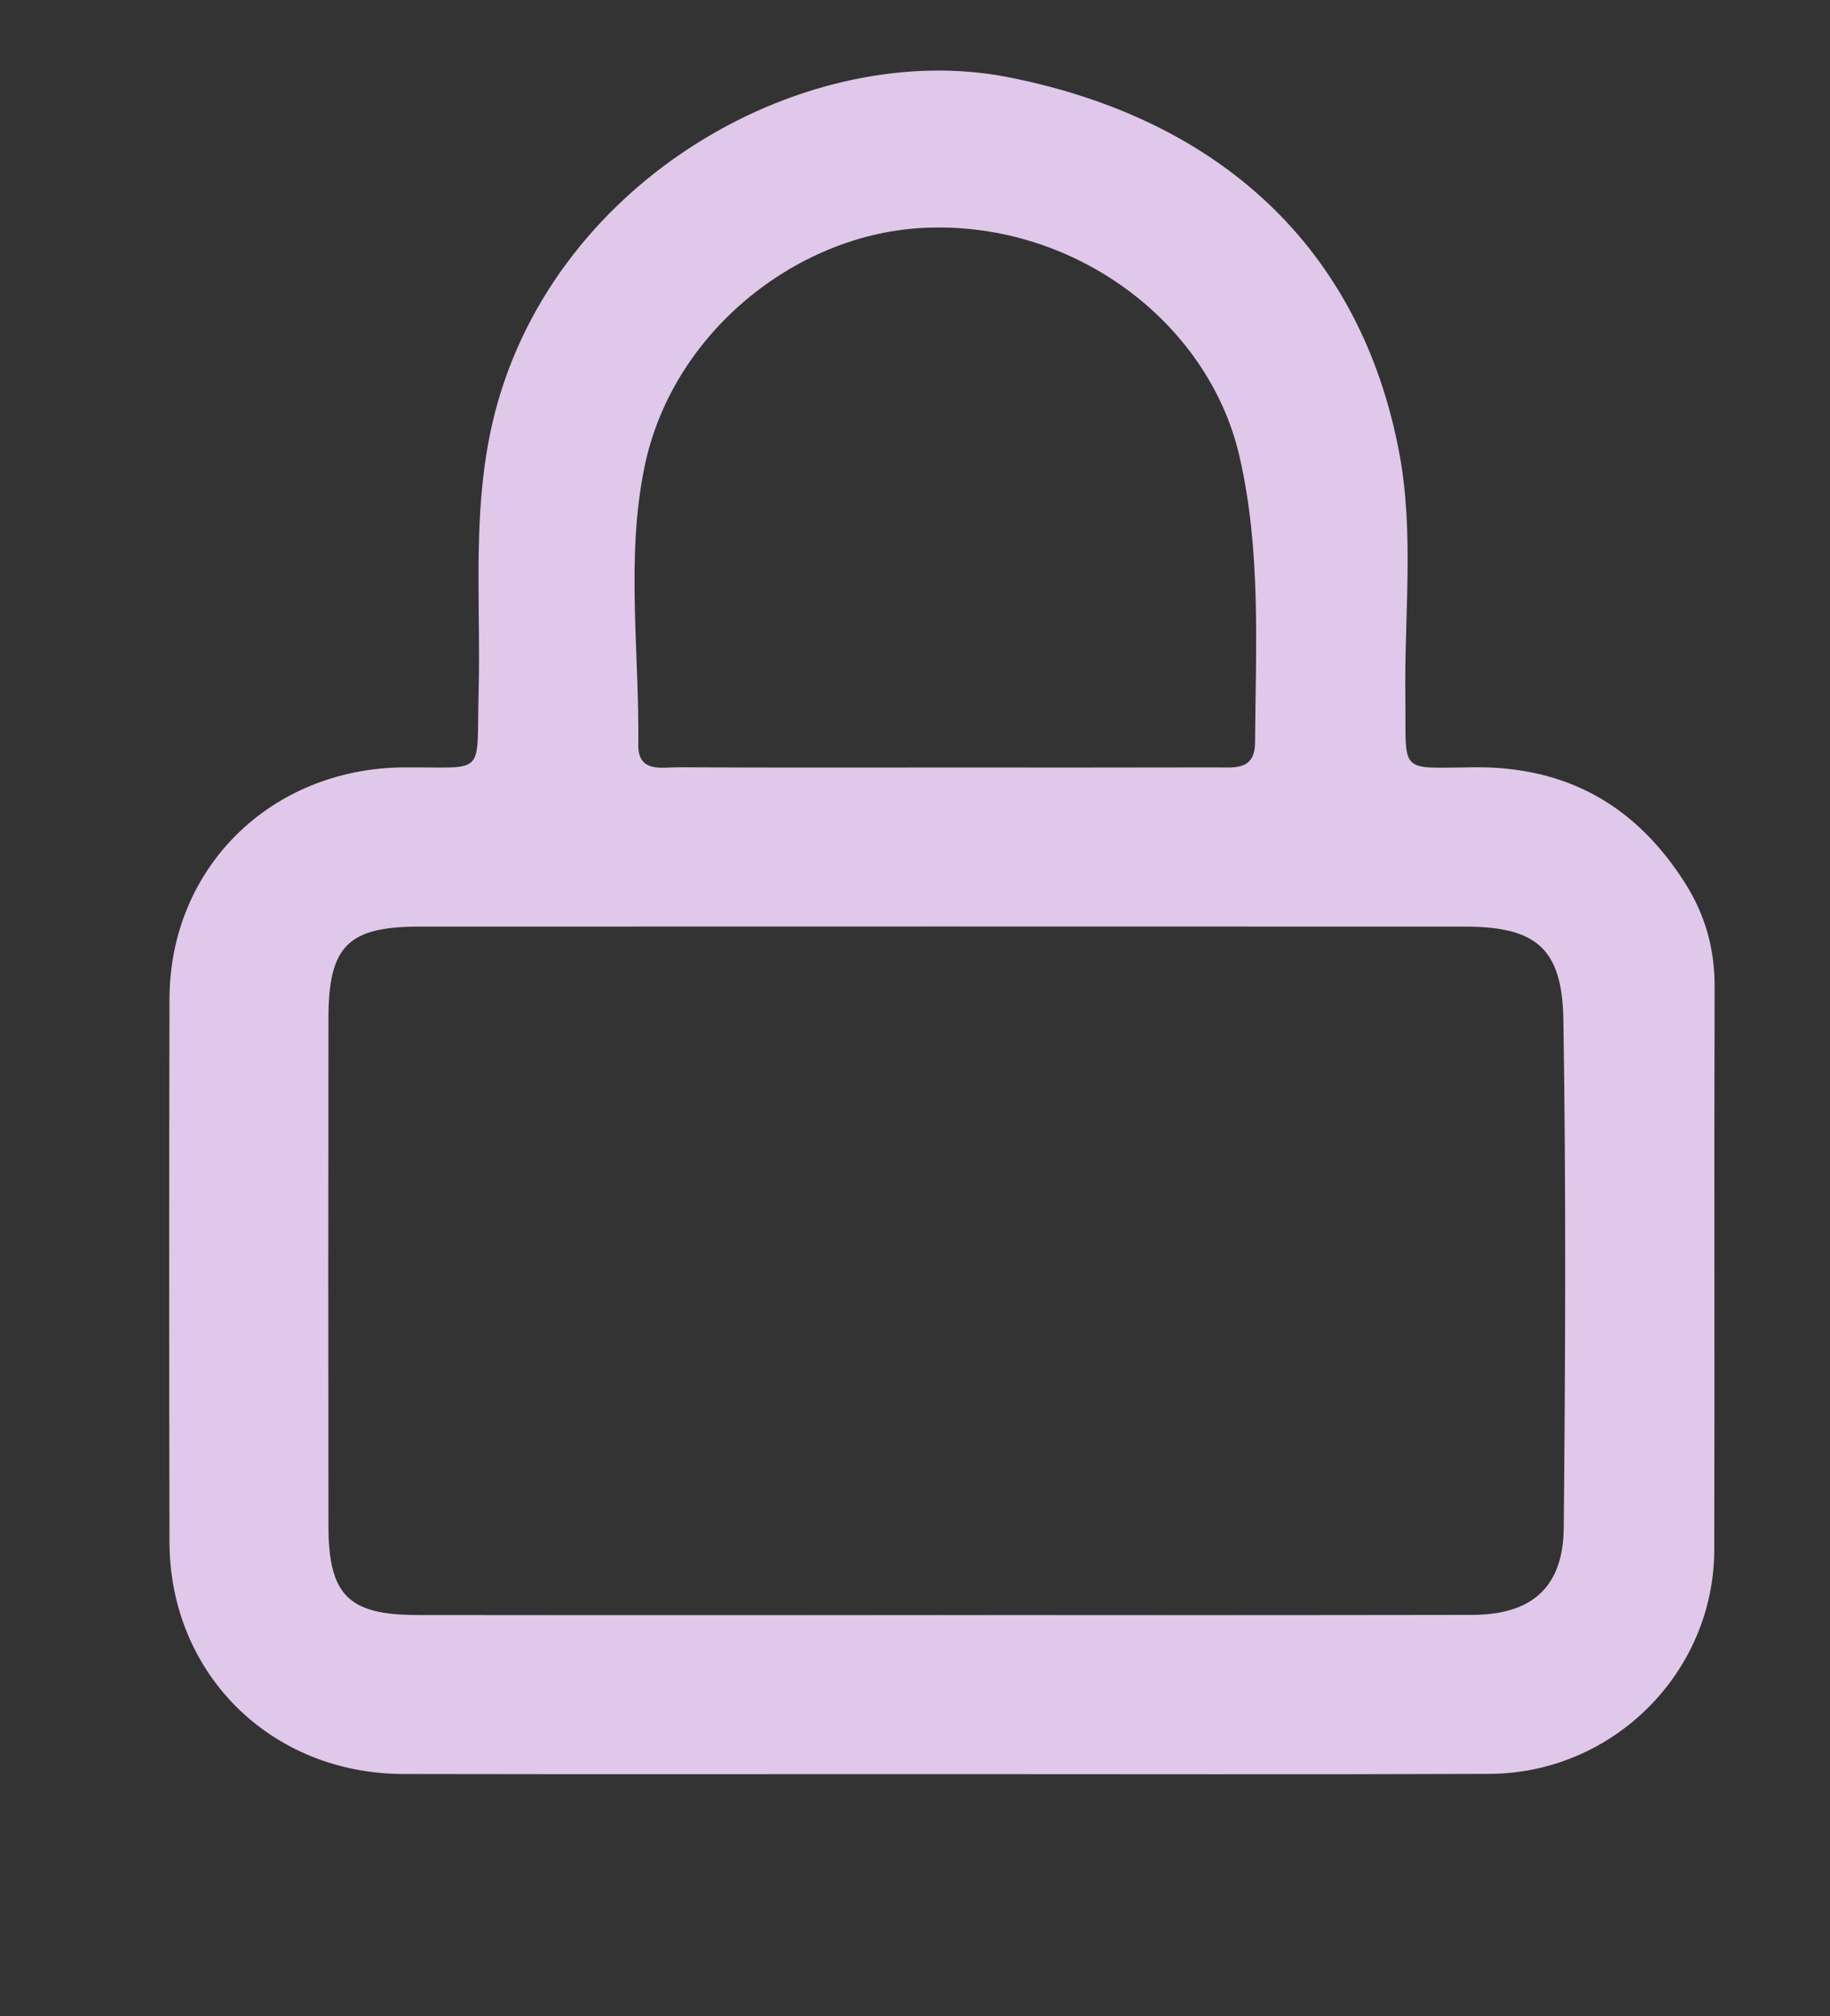 <?xml version="1.0" encoding="utf-8"?>
<!-- Generator: Adobe Illustrator 17.0.0, SVG Export Plug-In . SVG Version: 6.00 Build 0)  -->
<!DOCTYPE svg PUBLIC "-//W3C//DTD SVG 1.1//EN" "http://www.w3.org/Graphics/SVG/1.1/DTD/svg11.dtd">
<svg version="1.1" id="Layer_1" xmlns="http://www.w3.org/2000/svg" xmlns:xlink="http://www.w3.org/1999/xlink" x="0px" y="0px"
	 width="155.862px" height="171.724px" viewBox="0 0 155.862 171.724" enable-background="new 0 0 155.862 171.724"
	 xml:space="preserve">
<rect x="0" y="0" width="155.862" height="171.724" fill="#333333" stroke="none"/>
<g>
	<g id="XMLID_1_">
		<g>
			<path fill="#FEFEFE" d="M80.014,137.557c-7.42,0-14.84,0-22.26,0c7.41,0,14.84,0,22.26-0.01c7.56,0,15.12,0.01,22.68,0.01
				C95.134,137.557,87.574,137.547,80.014,137.557z"/>
			<path fill="#E0C8EA" d="M103.574,65.357c1.52,0,3.3,0.3,3.32-2.11c0.06-8.16,0.52-16.37-1.33-24.39
				c-2.67-11.59-14.39-20.23-27.24-19.43c-10.64,0.66-21.11,8.96-23.44,20.38c-1.59,7.76-0.42,15.75-0.52,23.63
				c-0.03,2.42,2.03,1.9,3.47,1.91c7.62,0.04,15.25,0.02,22.87,0.02C88.324,65.367,95.954,65.377,103.574,65.357z M27.974,129.967
				c0.01,5.87,1.69,7.57,7.53,7.58c7.42,0.01,14.83,0.01,22.25,0.01s14.84,0,22.26,0c7.56-0.01,15.12,0,22.68,0
				s15.12-0.01,22.68-0.02c5.08-0.01,7.76-2.34,7.81-7.4c0.14-14.41,0.2-28.83-0.03-43.24c-0.09-6.17-2.35-7.98-8.42-7.98
				c-29.67-0.01-59.35-0.01-89.03,0c-6.08,0-7.72,1.67-7.73,7.8C27.964,101.137,27.954,115.547,27.974,129.967z M143.534,75.237
				c1.71,2.7,2.51,5.59,2.5,8.81c-0.05,15.98,0.01,31.96-0.03,47.94c-0.02,10.46-8.62,19.05-19.16,19.09
				c-15.56,0.06-31.11,0.02-46.67,0.02c-15.27,0-30.55,0.02-45.82-0.01c-11.29-0.02-19.89-8.54-19.92-19.76
				c-0.03-15.41-0.03-30.83,0-46.24c0.03-11.2,8.65-19.65,19.96-19.73c7.1-0.05,6.18,0.88,6.37-6.32c0.21-8.01-0.66-16.02,1.42-24
				c5.24-20.01,26.67-31.82,43.7-28.46c17.81,3.51,30.01,14.39,33.31,32.09c1.25,6.7,0.41,13.8,0.5,20.72
				c0.08,6.6-0.68,6.02,5.85,5.96C133.444,65.267,139.354,68.617,143.534,75.237z"/>
		</g>
		<g>
		</g>
	</g>
</g>
</svg>
